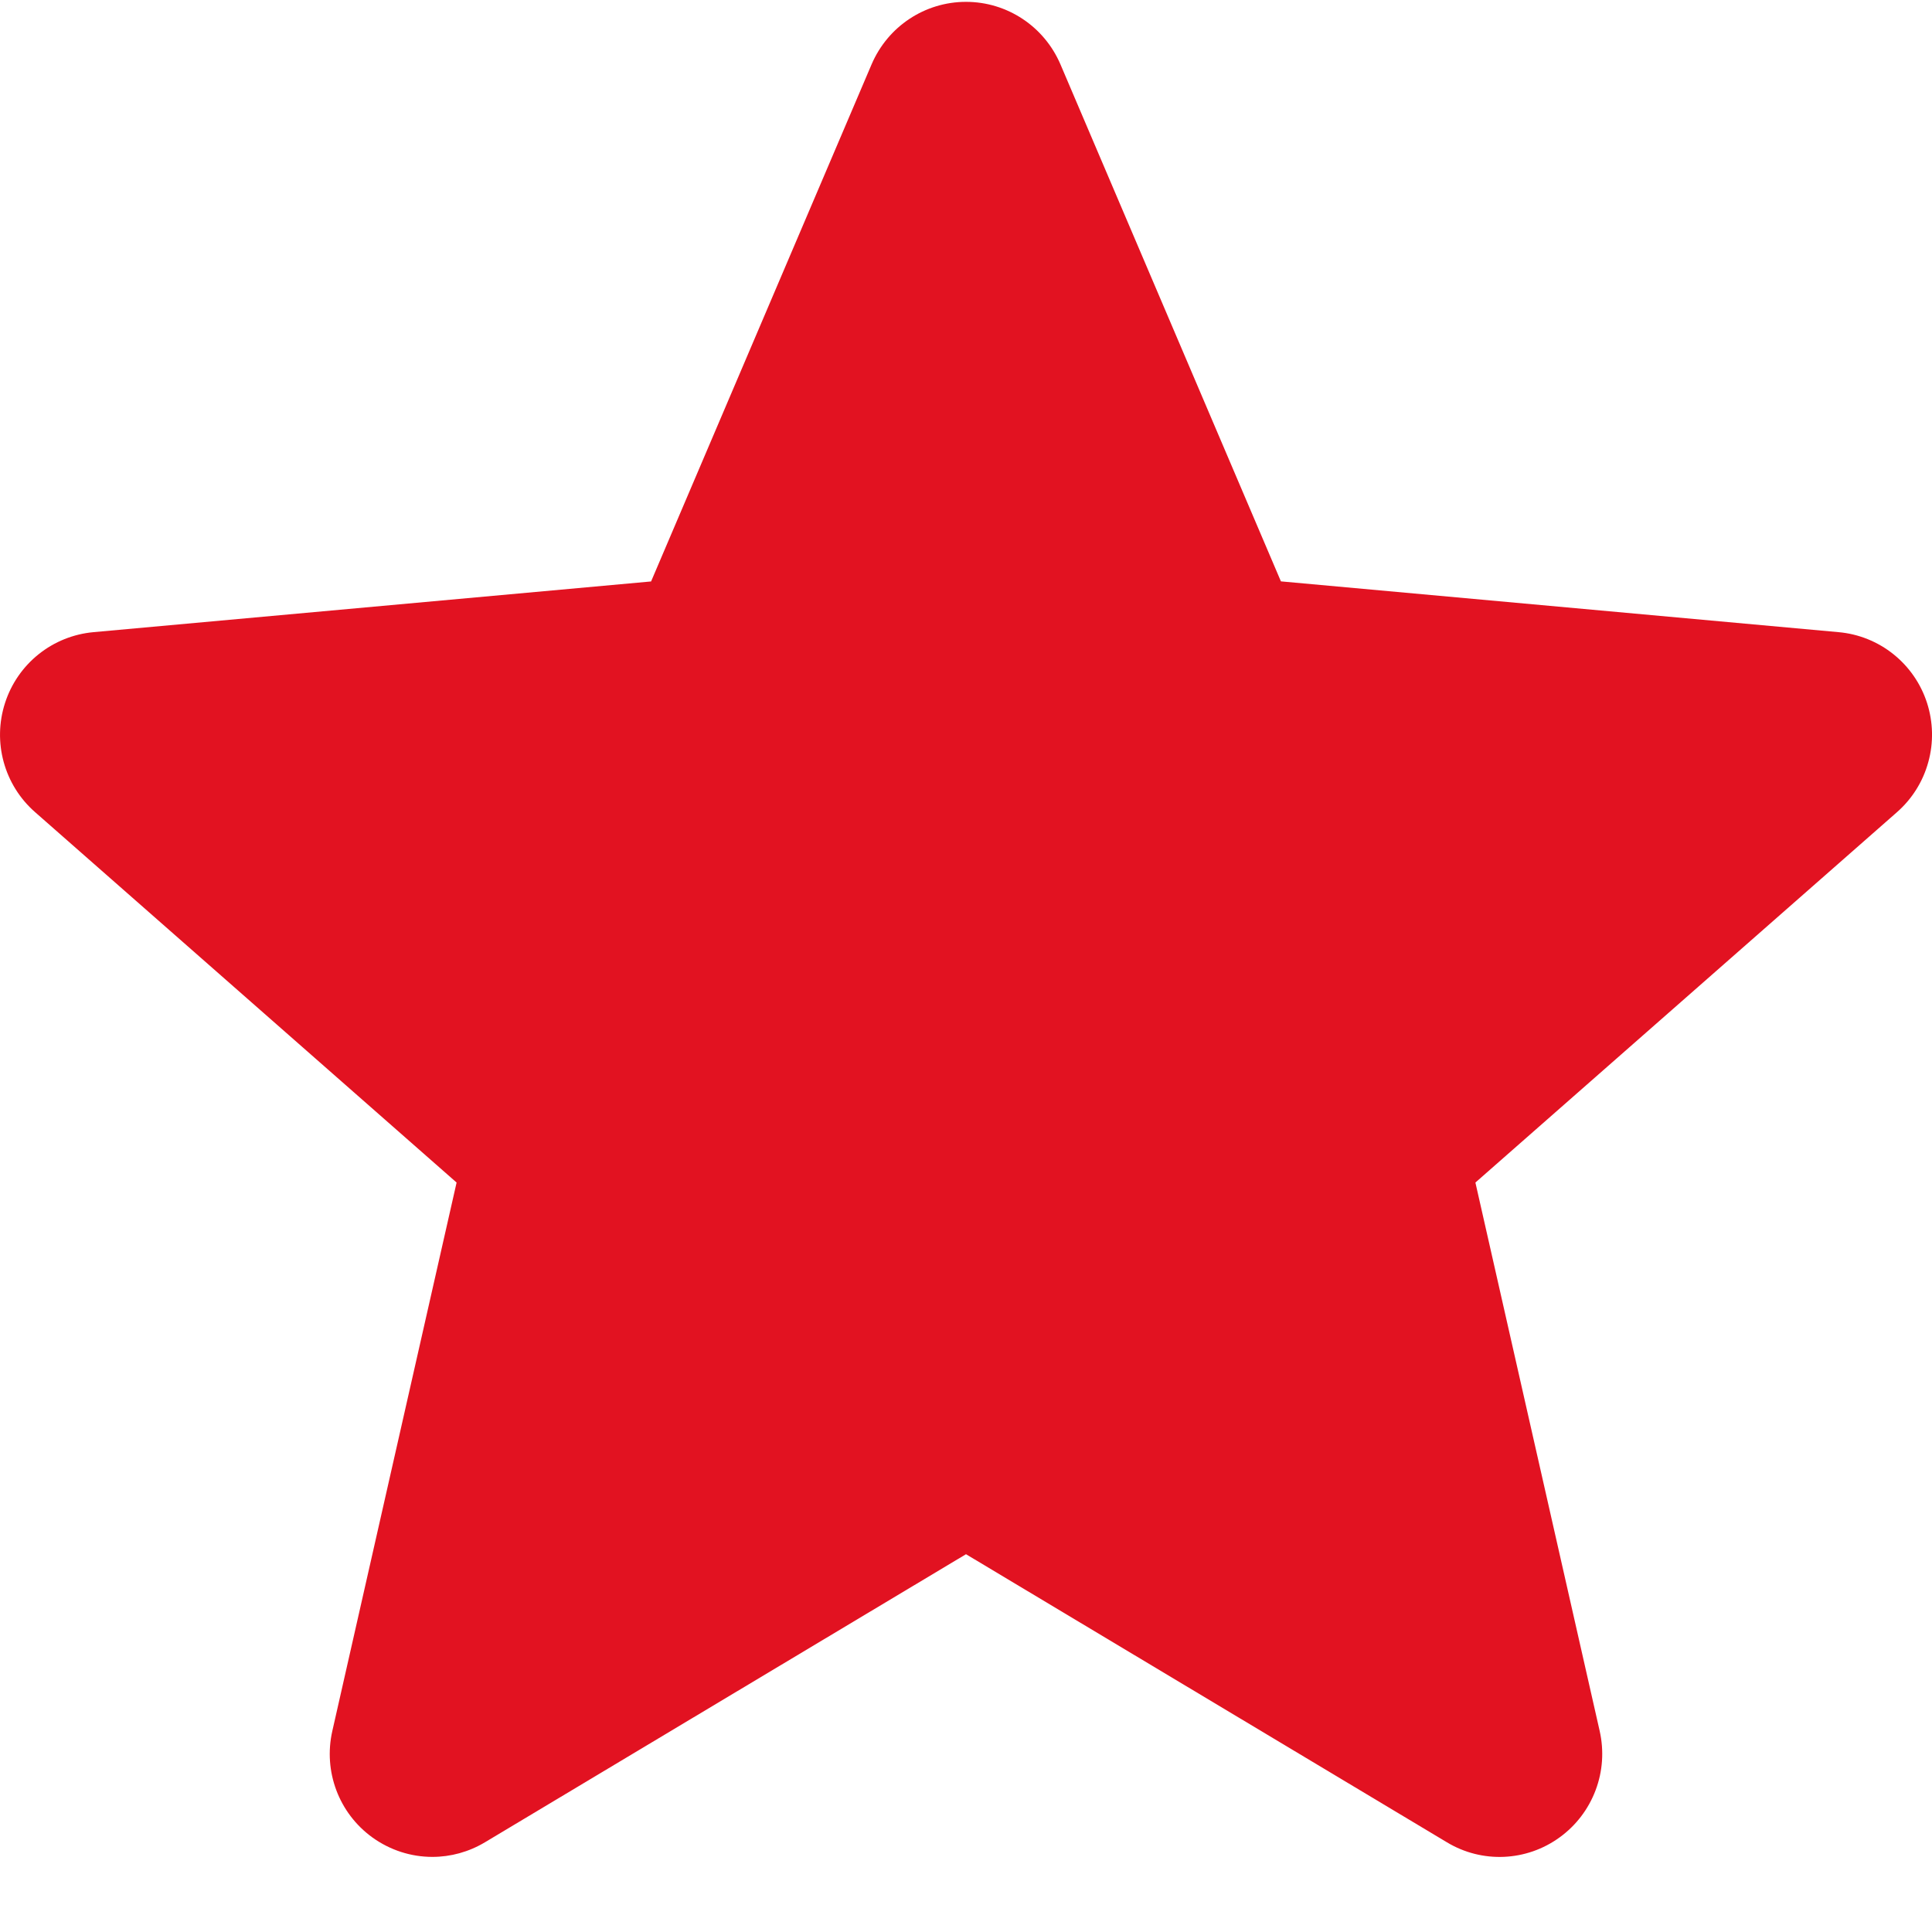 <svg width="24" height="24" viewBox="0 0 24 24" fill="none" xmlns="http://www.w3.org/2000/svg">
<g clip-path="url(#clip0_1944_12)">
<path d="M23.938 8.731C23.861 8.493 23.716 8.283 23.521 8.127C23.325 7.97 23.088 7.875 22.84 7.853L15.912 7.222L13.173 0.799C12.971 0.328 12.511 0.023 12 0.023C11.489 0.023 11.029 0.328 10.827 0.8L8.088 7.223L1.16 7.853C0.911 7.876 0.675 7.971 0.48 8.127C0.285 8.283 0.14 8.493 0.063 8.731C-0.095 9.218 0.051 9.752 0.436 10.089L5.672 14.69L4.128 21.504C4.015 22.005 4.209 22.523 4.624 22.824C4.847 22.985 5.108 23.067 5.371 23.067C5.598 23.067 5.823 23.006 6.025 22.885L12 19.307L17.973 22.885C18.41 23.149 18.962 23.125 19.375 22.824C19.578 22.677 19.733 22.473 19.821 22.239C19.91 22.004 19.927 21.749 19.872 21.504L18.328 14.69L23.564 10.09C23.752 9.925 23.888 9.709 23.954 9.467C24.021 9.226 24.015 8.97 23.938 8.731Z" fill="#E21221"/>
</g>
<defs>
<clipPath id="clip0_1944_12">
<rect width="24" height="24" fill="white"/>
</clipPath>
</defs>
</svg>

